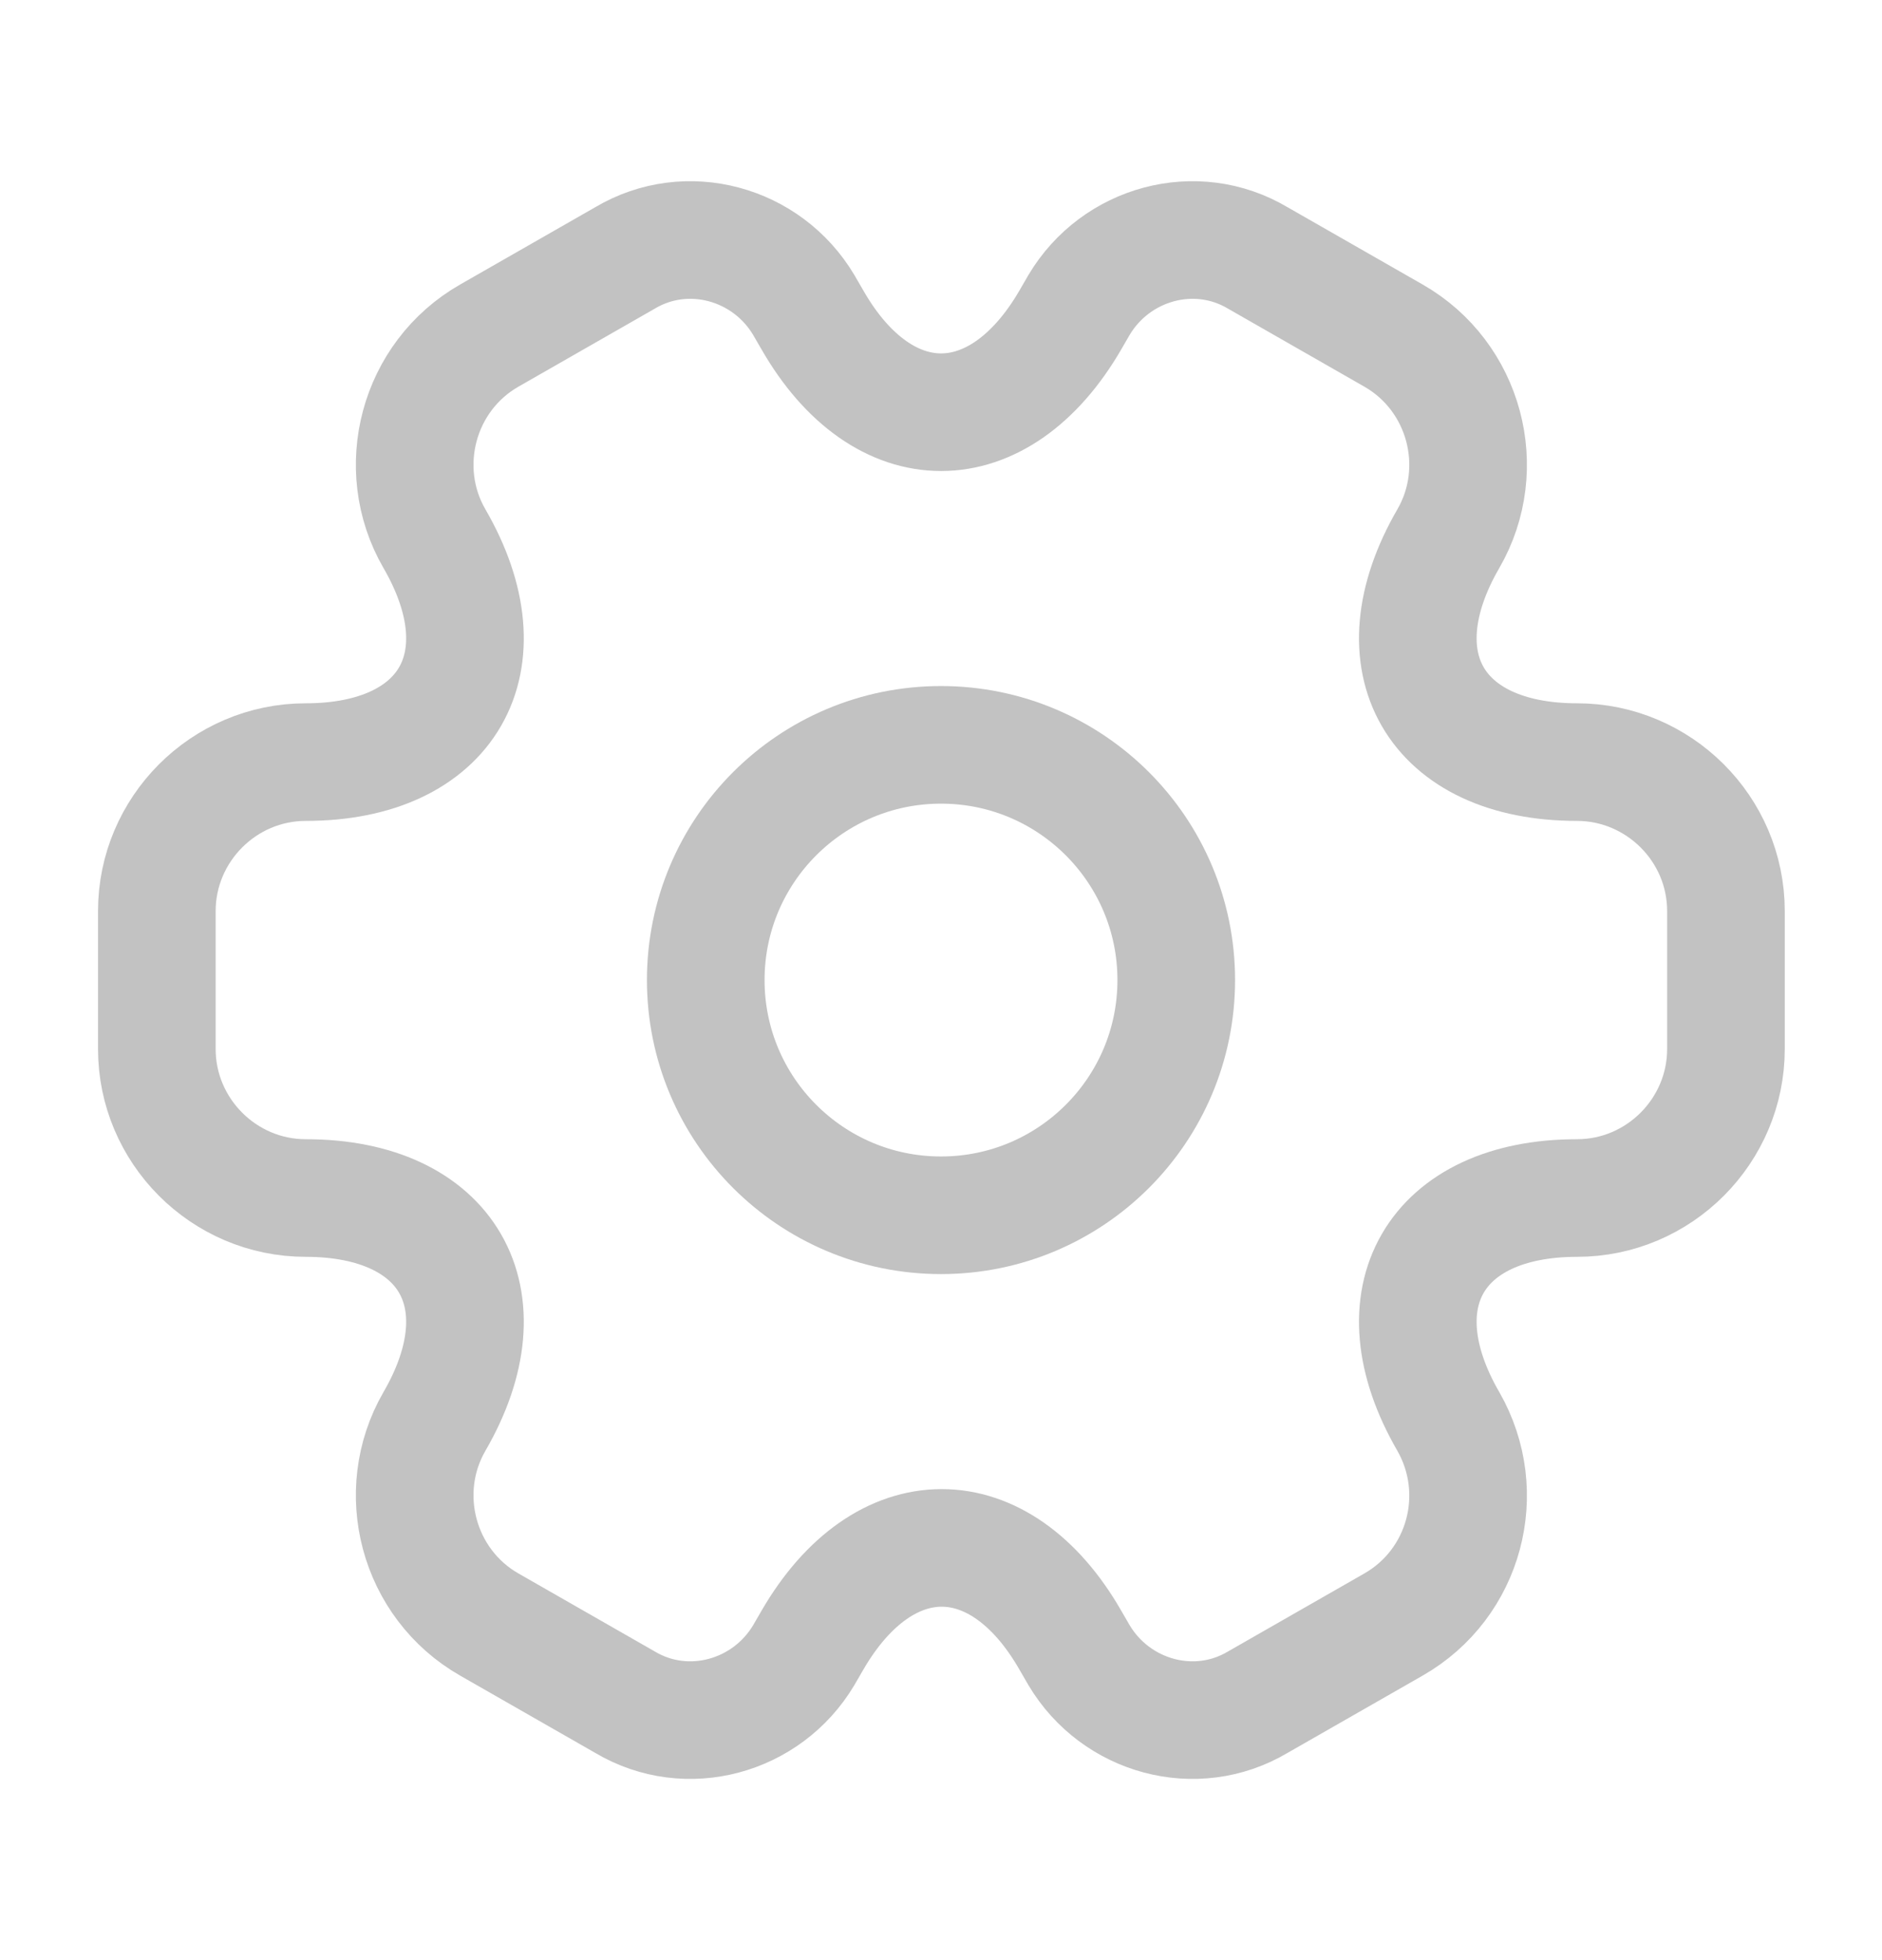 <svg width="24" height="25" viewBox="0 0 24 25" fill="none" xmlns="http://www.w3.org/2000/svg">
<path d="M12 15.5C13.657 15.5 15 14.157 15 12.5C15 10.843 13.657 9.5 12 9.5C10.343 9.5 9 10.843 9 12.5C9 14.157 10.343 15.5 12 15.5Z" stroke="#C2C2C2" stroke-width="1.5" stroke-miterlimit="10" stroke-linecap="round" stroke-linejoin="round"/>
<path d="M2 13.38V11.62C2 10.58 2.85 9.72 3.9 9.72C5.71 9.72 6.45 8.44 5.54 6.87C5.02 5.97 5.33 4.8 6.24 4.28L7.97 3.29C8.76 2.82 9.78 3.1 10.25 3.89L10.36 4.08C11.26 5.65 12.74 5.65 13.65 4.08L13.76 3.89C14.23 3.1 15.25 2.82 16.04 3.29L17.77 4.28C18.68 4.8 18.99 5.97 18.47 6.87C17.56 8.44 18.3 9.72 20.11 9.72C21.15 9.72 22.01 10.57 22.01 11.62V13.38C22.01 14.42 21.16 15.28 20.11 15.28C18.3 15.28 17.56 16.56 18.47 18.13C18.99 19.04 18.68 20.2 17.77 20.72L16.04 21.71C15.25 22.18 14.23 21.9 13.76 21.11L13.65 20.92C12.75 19.35 11.27 19.35 10.36 20.92L10.25 21.11C9.78 21.9 8.76 22.18 7.97 21.71L6.24 20.72C5.33 20.2 5.02 19.03 5.54 18.13C6.45 16.56 5.71 15.28 3.9 15.28C2.85 15.28 2 14.42 2 13.38Z" stroke="#C2C2C2" stroke-width="1.5" stroke-miterlimit="10" stroke-linecap="round" stroke-linejoin="round"/>
</svg>

